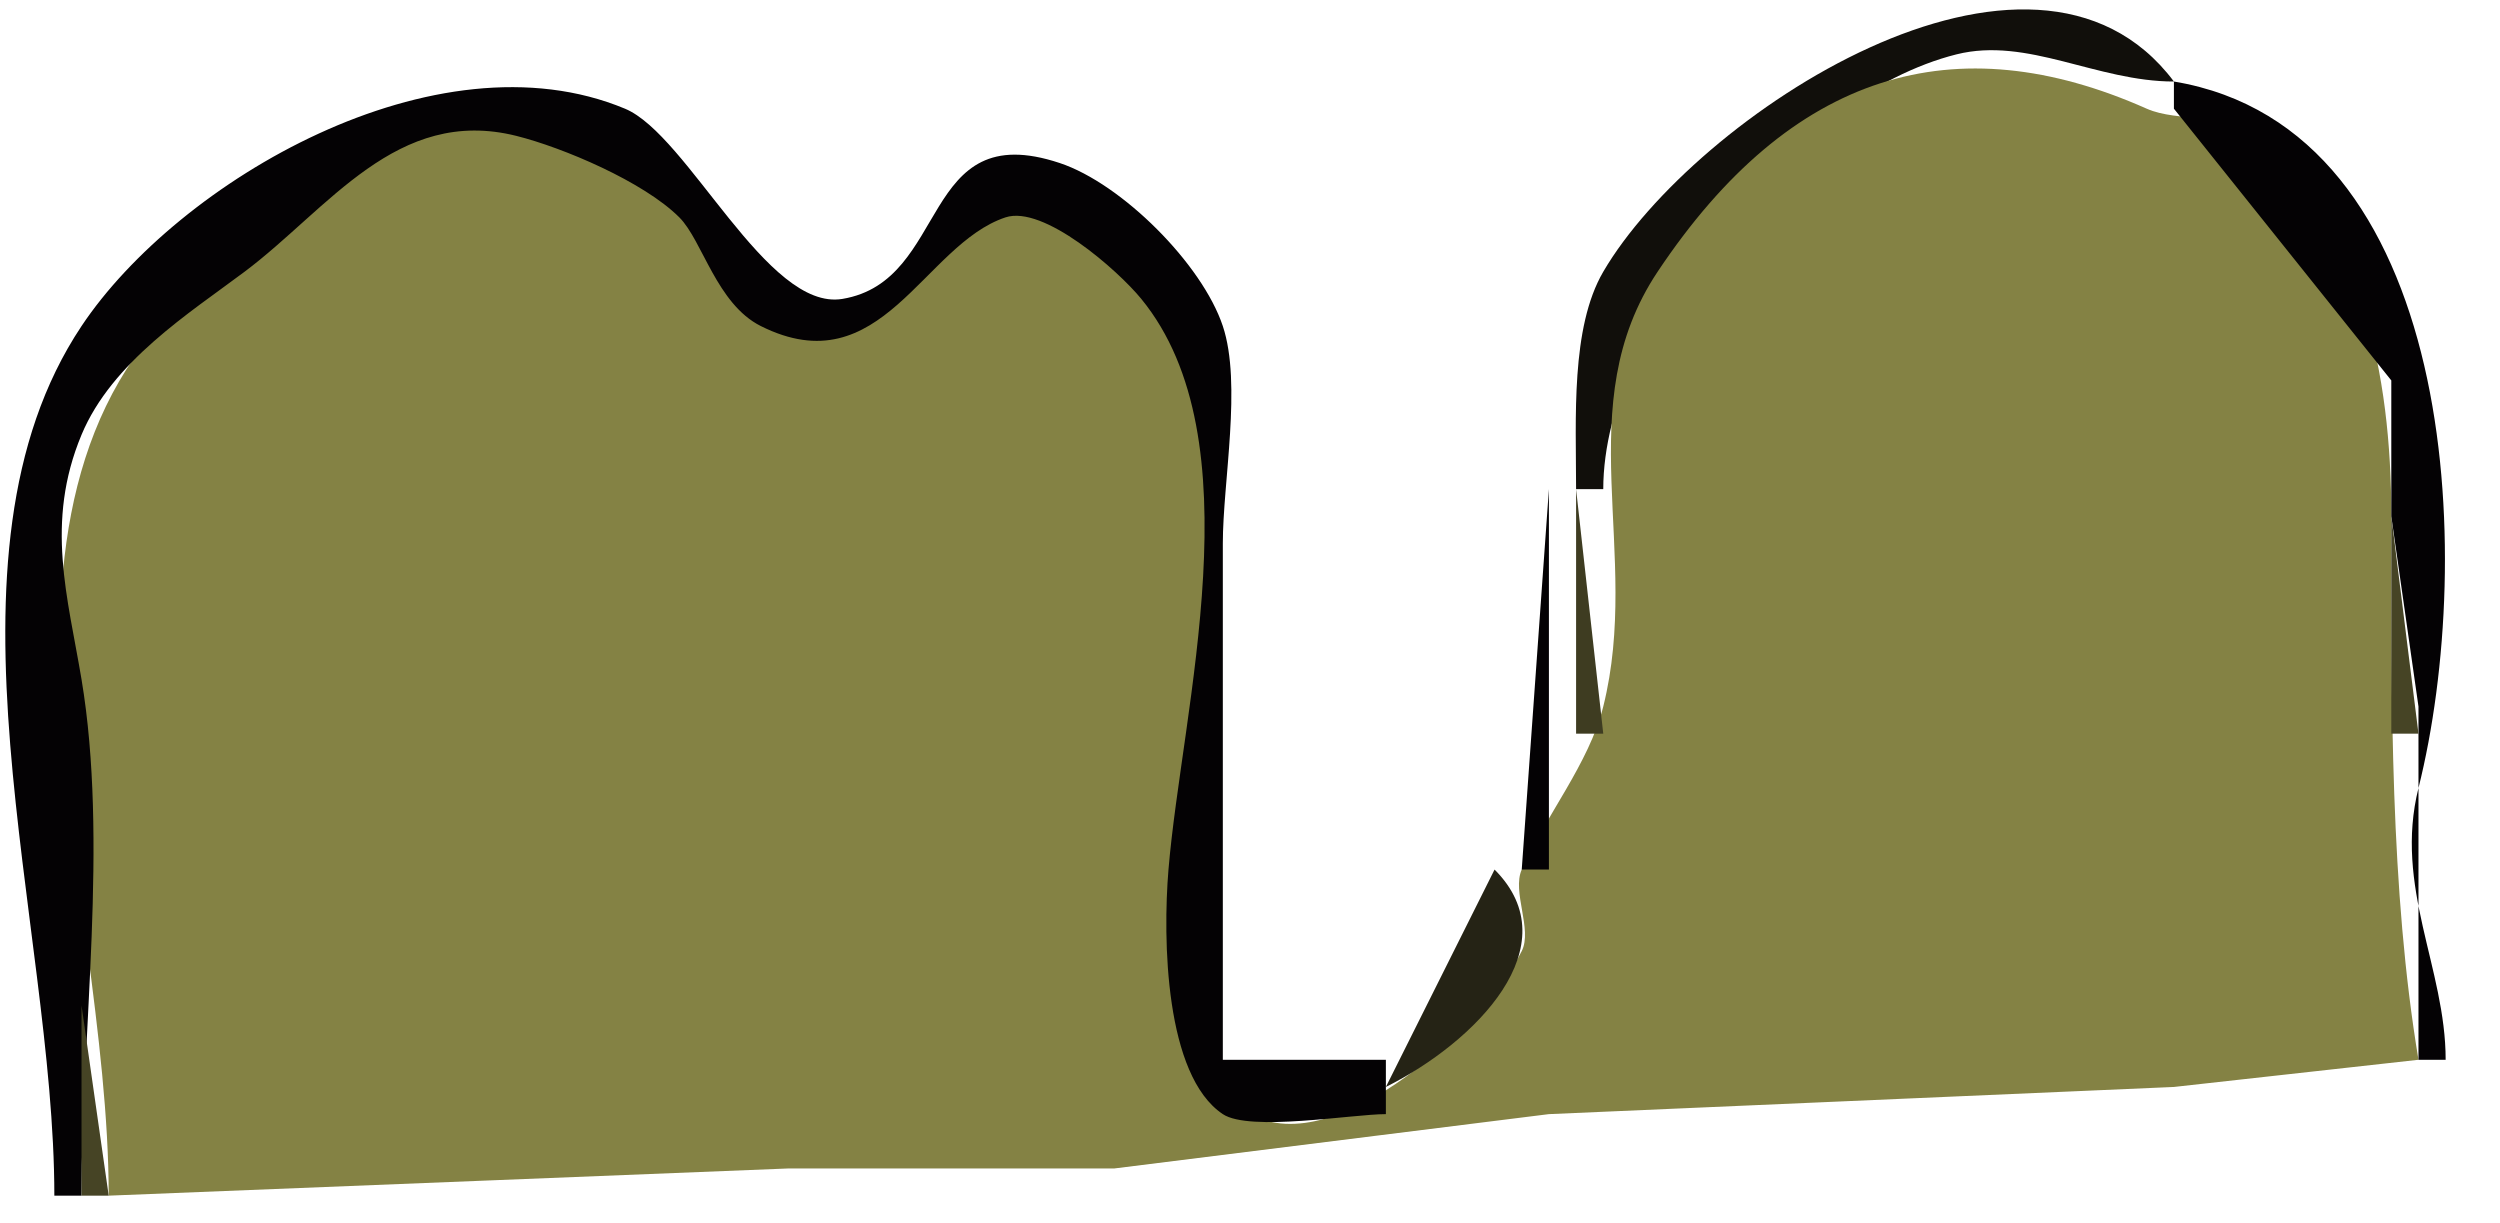 <?xml version="1.0" standalone="yes"?>
<svg xmlns="http://www.w3.org/2000/svg" width="92" height="45">
<path style="fill:#110f0b; stroke:none;" d="M58 18L59 18C59 11.869 66.001 3.5 72 2C74.612 1.347 77.156 3 80 3C74.795 -3.94 62.337 4.28 59 10C57.797 12.062 58 15.403 58 18z"/>
<path style="fill:#848244; stroke:none;" d="M4 44L29 43L41 43L57 41L80 40L89 39C87.956 32.734 88 25.839 88 19C88 13.702 86.911 8.476 83 5C82.018 4.127 80.155 4.514 79 4C71.957 0.87 65.913 2.631 61 10C57.719 14.921 60.419 20.324 59 26C58.477 28.094 56.879 30.023 56 32C55.634 32.824 56.402 34.196 56 35C54.711 37.578 49.24 42.767 46 41C41.969 38.801 43.206 33.175 44 30C45.197 25.211 44.993 13.325 42 10C40.957 8.841 37.806 7.097 36 8C33.771 9.115 32.297 13.648 29 12C27.058 11.029 26.134 8.008 25 7C24.392 6.459 20.868 5.217 20 5C14.565 3.641 11.809 7.143 8 10C-2.048 17.536 4 32.469 4 44z"/>
<path style="fill:#424023; stroke:none;" d="M78 3L80 4L78 3z"/>
<path style="fill:#040204; stroke:none;" d="M80 3L80 4L88 14L88 19L89 26L89 39L90 39C90 35.62 88.09 32.64 89 29C91.133 20.469 90.433 4.739 80 3M2 44L3 44C3 37.95 3.993 30.955 3 25C2.496 21.979 1.651 19.238 3 16C4.12 13.313 6.973 11.52 9 10C12.092 7.681 14.604 3.901 19 5C20.712 5.428 23.686 6.686 25 8C25.852 8.852 26.37 11.185 28 12C32.434 14.217 33.974 9.009 37 8C38.399 7.534 41.133 9.94 42 11C46.236 16.178 43.496 26.052 43 32C42.787 34.561 42.867 39.578 45 41C45.986 41.658 49.764 41 51 41L51 39L45 39L45 20C45 17.74 45.708 14.125 45 12C44.239 9.715 41.285 6.762 39 6C33.814 4.271 34.981 10.337 31 11C28.218 11.464 25.322 4.968 23 4C16.054 1.106 6.552 6.673 3 12C-2.663 20.494 2 33.931 2 44M57 18L56 32L57 32L57 18z"/>
<path style="fill:#3e3c21; stroke:none;" d="M58 18L58 27L59 27L58 18z"/>
<path style="fill:#464425; stroke:none;" d="M88 19L88 27L89 27L88 19z"/>
<path style="fill:#252315; stroke:none;" d="M55 32L51 40C54.296 38.352 57.809 34.809 55 32z"/>
<path style="fill:#464425; stroke:none;" d="M3 37L3 44L4 44L3 37z"/>
</svg>
